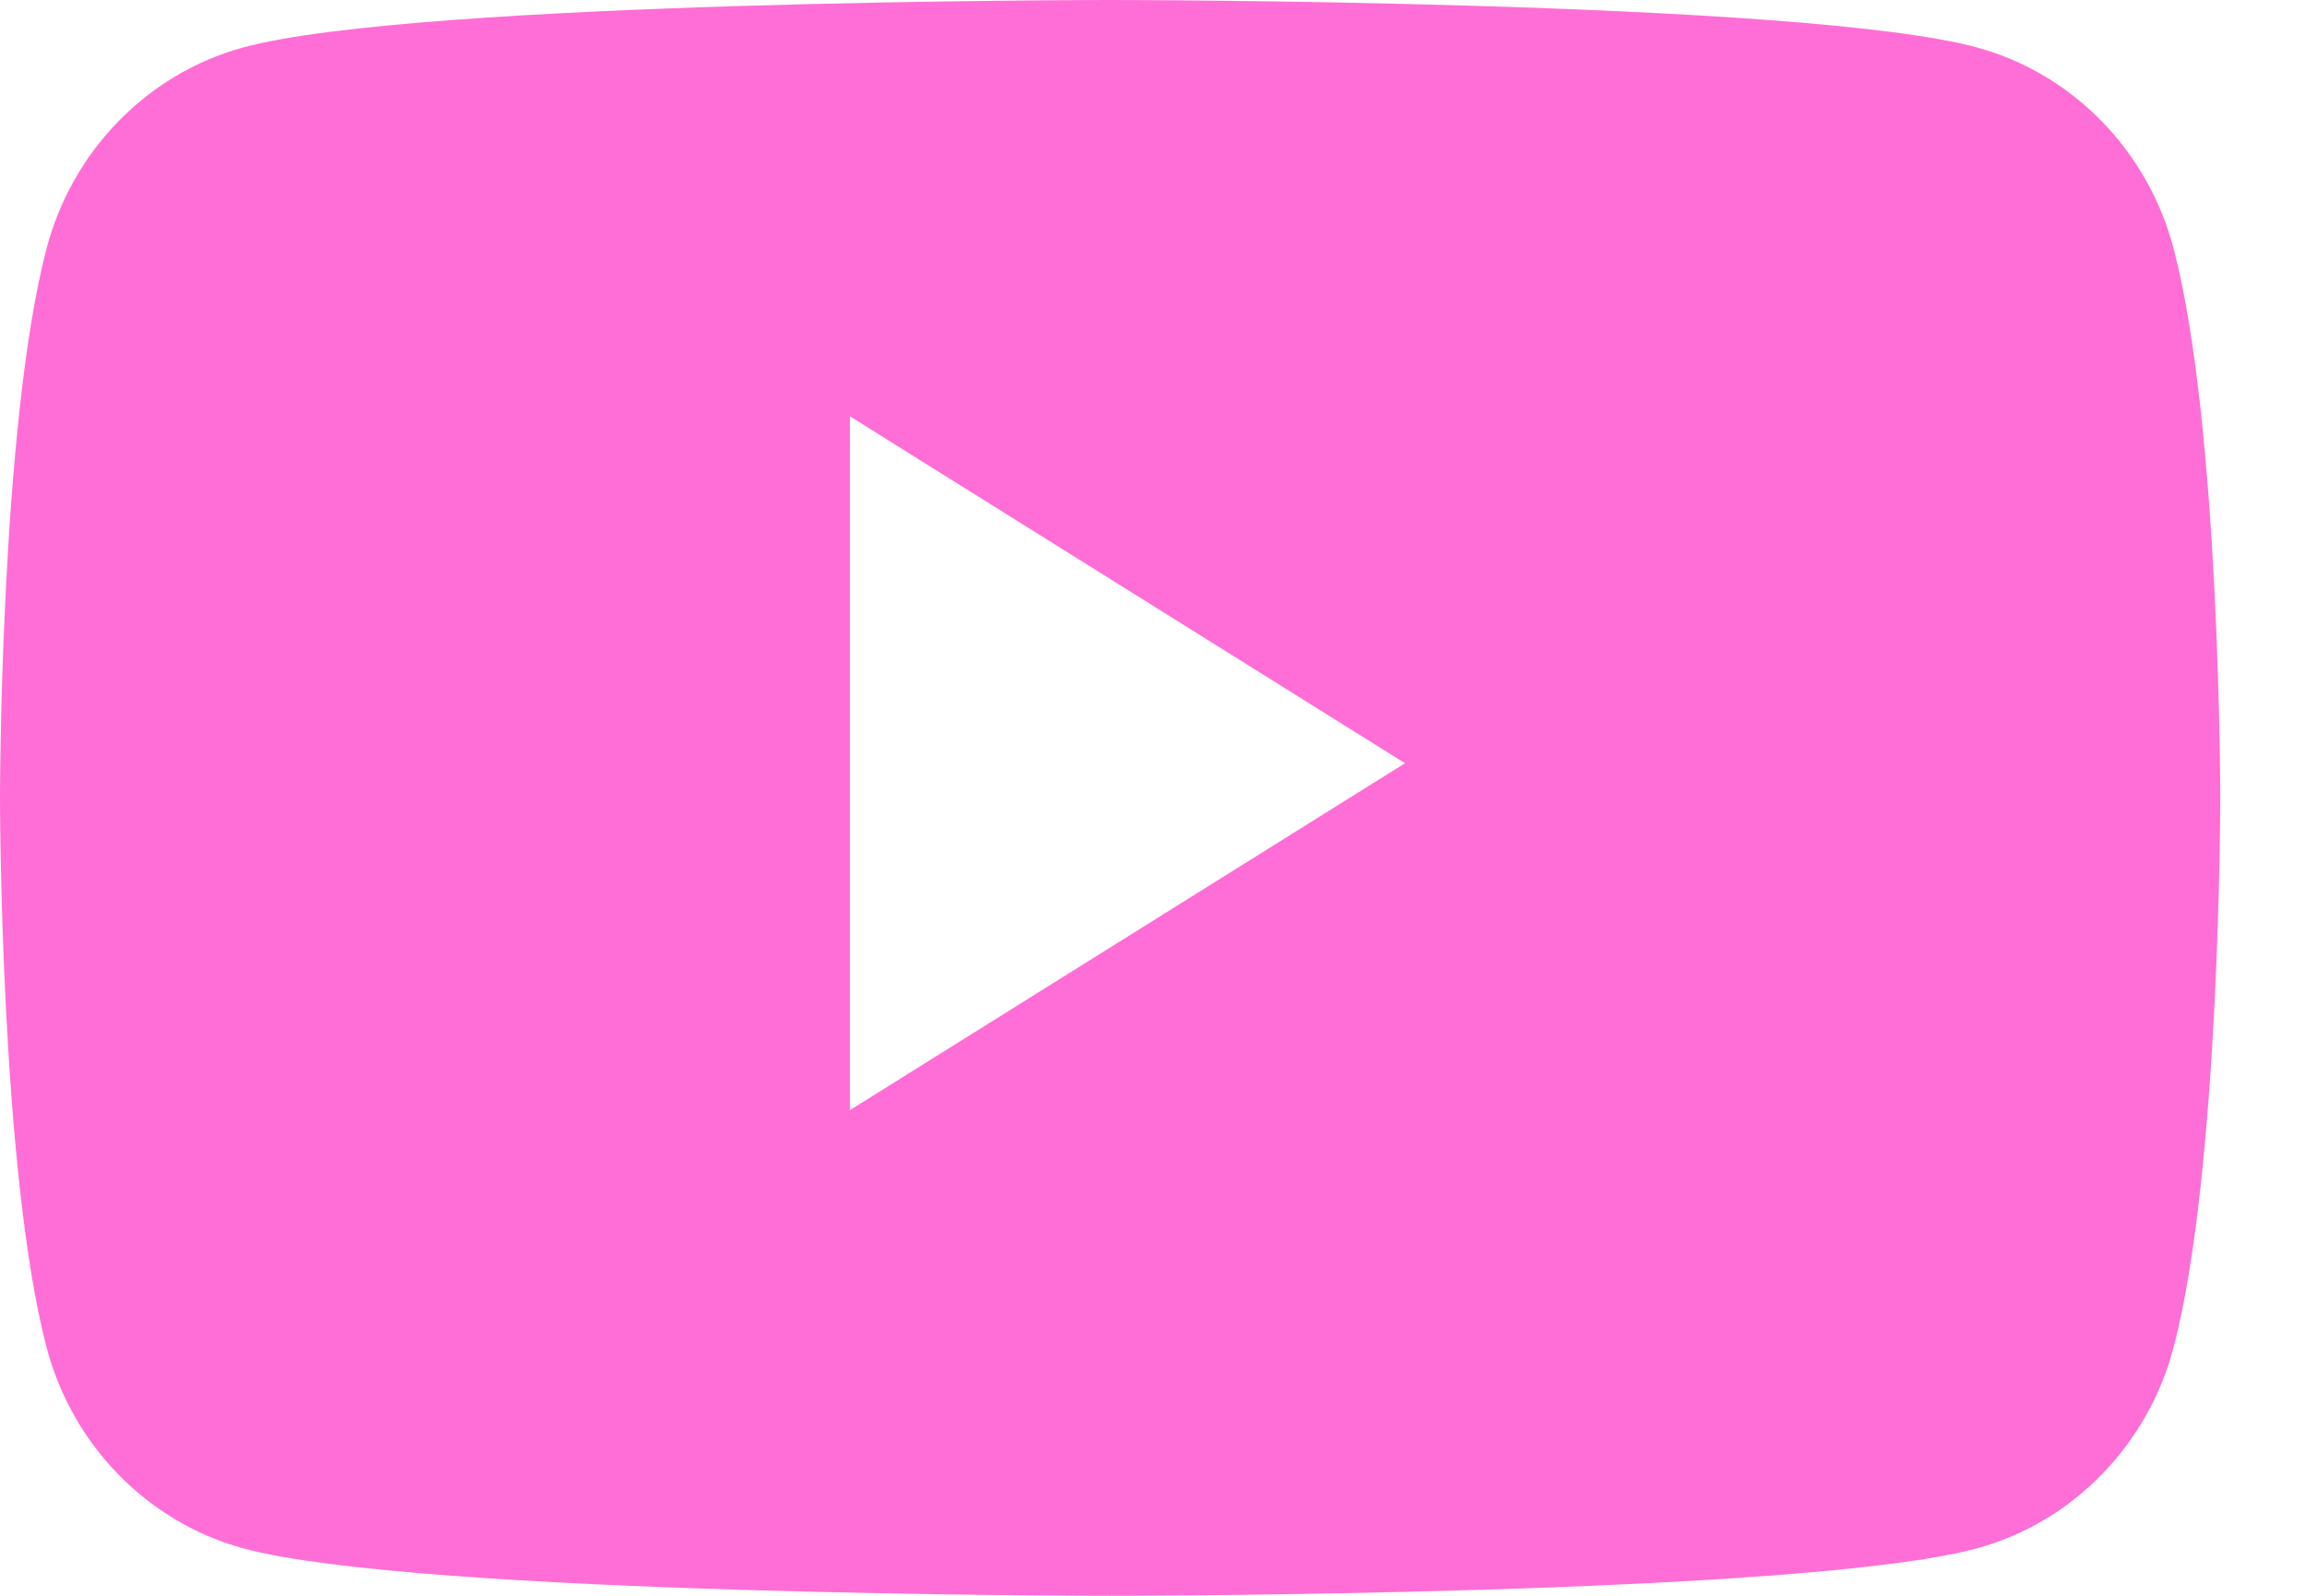<svg width="26" height="18" viewBox="0 0 26 18" fill="none" xmlns="http://www.w3.org/2000/svg">
<path fill-rule="evenodd" clip-rule="evenodd" d="M22.306 0.537C23.384 0.833 24.232 1.704 24.52 2.811C25.044 4.816 25.044 9 25.044 9C25.044 9 25.044 13.184 24.52 15.189C24.232 16.296 23.384 17.167 22.306 17.463C20.353 18 12.522 18 12.522 18C12.522 18 4.69 18 2.737 17.463C1.66 17.167 0.811 16.296 0.523 15.189C0 13.184 0 9 0 9C0 9 0 4.816 0.523 2.811C0.811 1.704 1.66 0.833 2.737 0.537C4.69 0 12.522 0 12.522 0C12.522 0 20.353 0 22.306 0.537ZM9.587 4.696V12.522L15.848 8.609L9.587 4.696Z" fill="#FF6ED6"/>
</svg>
